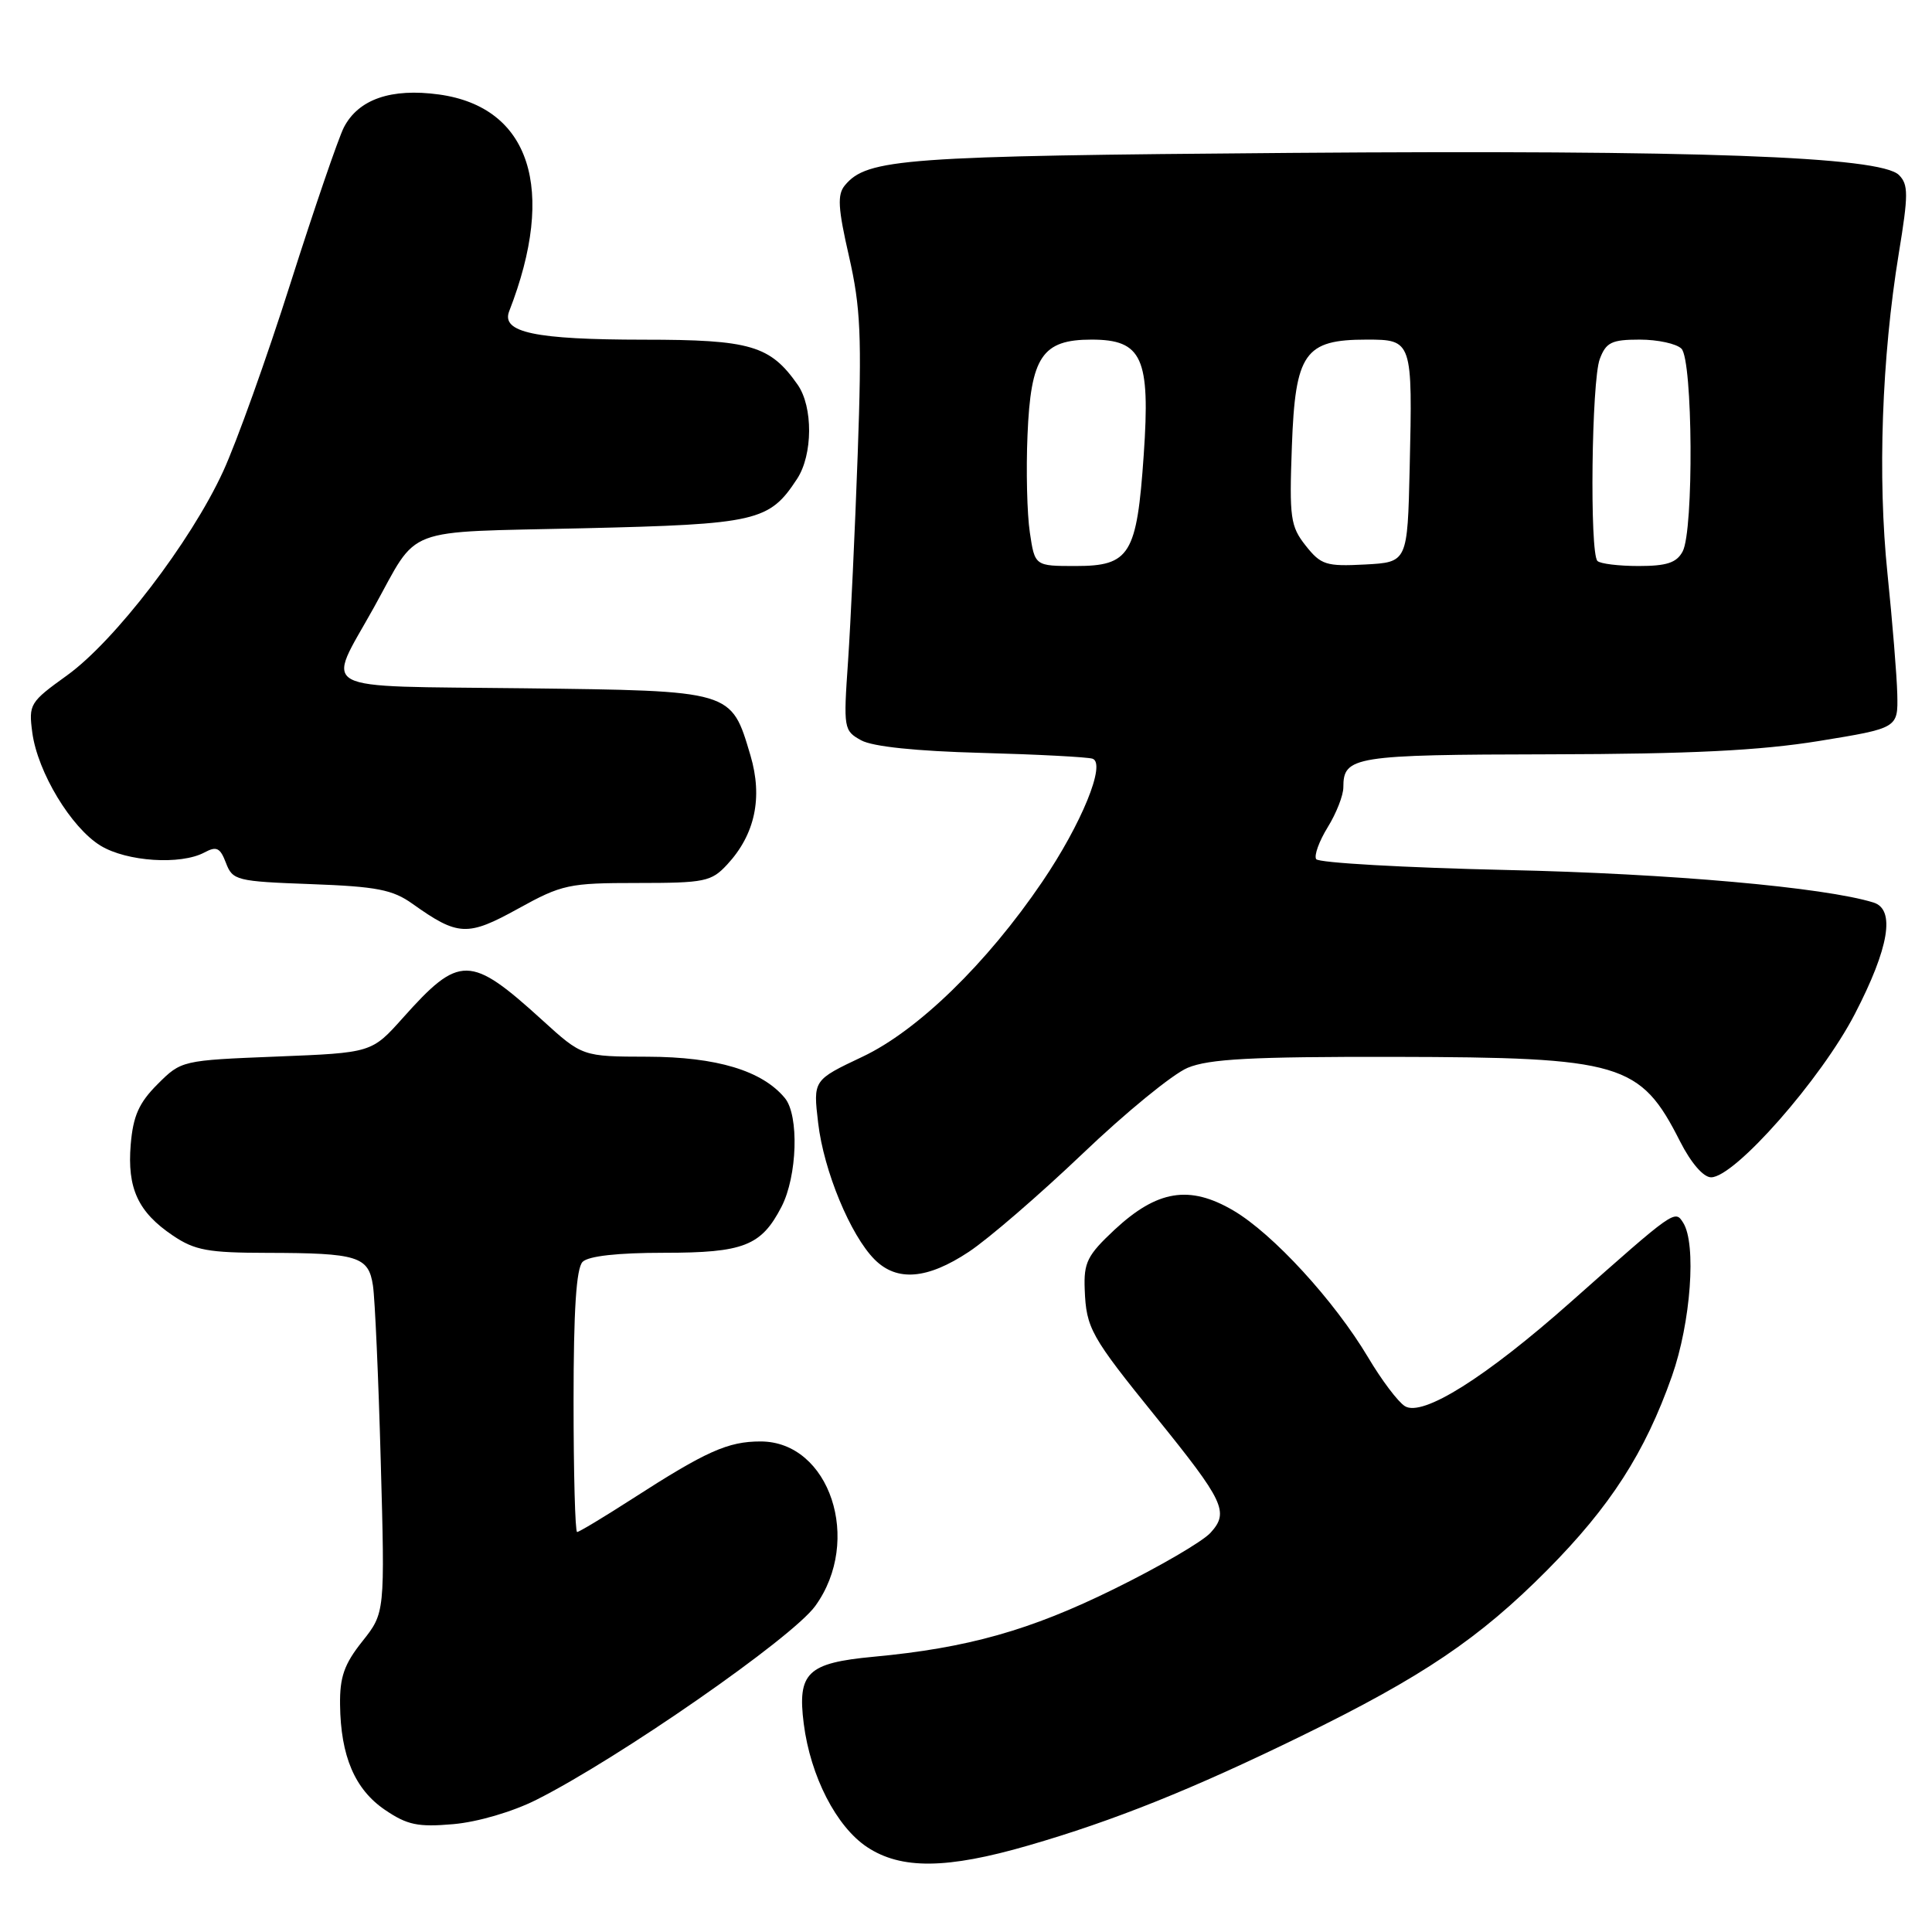 <?xml version="1.0" encoding="UTF-8" standalone="no"?>
<!DOCTYPE svg PUBLIC "-//W3C//DTD SVG 1.1//EN" "http://www.w3.org/Graphics/SVG/1.1/DTD/svg11.dtd" >
<svg xmlns="http://www.w3.org/2000/svg" xmlns:xlink="http://www.w3.org/1999/xlink" version="1.1" viewBox="0 0 256 256">
 <g >
 <path fill="currentColor"
d=" M 136.25 244.54 C 147.60 241.26 158.06 237.06 172.50 230.00 C 188.50 222.18 196.01 217.11 205.00 208.06 C 213.38 199.61 217.96 192.50 221.54 182.35 C 224.04 175.25 224.81 164.83 223.03 162.02 C 221.93 160.28 221.95 160.27 208.16 172.50 C 196.84 182.54 188.48 187.79 186.15 186.32 C 185.24 185.75 183.06 182.86 181.30 179.89 C 176.81 172.35 168.68 163.48 163.41 160.39 C 157.60 156.99 153.33 157.69 147.67 162.96 C 144.07 166.33 143.59 167.29 143.73 170.86 C 143.93 176.01 144.52 177.06 153.14 187.72 C 162.22 198.95 162.89 200.36 160.41 203.09 C 159.37 204.25 153.60 207.61 147.60 210.56 C 136.48 216.04 128.20 218.37 115.74 219.53 C 106.98 220.35 105.64 221.64 106.50 228.40 C 107.39 235.37 110.82 242.05 114.90 244.75 C 119.40 247.73 125.46 247.67 136.25 244.54 Z  M 71.06 238.49 C 81.97 233.01 104.96 217.04 108.02 212.81 C 114.31 204.14 109.94 191.00 100.78 191.00 C 96.45 191.00 93.59 192.28 83.72 198.64 C 79.99 201.04 76.73 203.00 76.47 203.00 C 76.21 203.00 76.00 195.21 76.00 185.70 C 76.00 173.58 76.36 168.04 77.20 167.20 C 77.97 166.43 81.86 166.00 87.98 166.00 C 98.54 166.00 100.87 165.09 103.55 159.91 C 105.65 155.85 105.90 147.79 104.00 145.50 C 100.99 141.86 94.96 140.05 85.83 140.02 C 77.16 140.00 77.16 140.00 71.83 135.15 C 62.30 126.49 60.89 126.47 53.38 134.88 C 49.25 139.50 49.25 139.50 36.65 140.00 C 24.10 140.50 24.02 140.52 20.88 143.66 C 18.41 146.13 17.64 147.86 17.32 151.66 C 16.84 157.46 18.29 160.61 22.91 163.72 C 25.81 165.68 27.59 166.00 35.40 166.01 C 47.42 166.03 48.84 166.47 49.42 170.36 C 49.68 172.09 50.15 182.55 50.45 193.61 C 51.01 213.71 51.01 213.71 48.01 217.49 C 45.61 220.50 45.01 222.22 45.06 225.89 C 45.14 232.70 47.02 237.10 51.00 239.81 C 53.96 241.82 55.37 242.12 60.06 241.71 C 63.28 241.43 67.92 240.07 71.06 238.49 Z  M 128.38 165.87 C 130.97 164.16 137.75 158.30 143.45 152.87 C 149.14 147.43 155.40 142.31 157.37 141.49 C 160.20 140.31 165.83 140.01 184.72 140.04 C 214.89 140.10 217.34 140.82 222.62 151.25 C 224.07 154.10 225.71 156.00 226.73 156.00 C 229.86 156.00 241.31 142.99 245.78 134.35 C 250.32 125.58 251.17 120.50 248.25 119.59 C 241.78 117.58 221.28 115.75 199.72 115.28 C 186.10 114.97 174.70 114.33 174.40 113.84 C 174.10 113.36 174.79 111.46 175.93 109.61 C 177.07 107.77 178.00 105.39 178.00 104.33 C 178.00 100.22 179.34 100.00 205.45 99.95 C 224.06 99.91 233.20 99.45 241.00 98.19 C 251.50 96.48 251.50 96.48 251.40 91.99 C 251.34 89.52 250.75 82.33 250.10 76.00 C 248.78 63.25 249.34 47.38 251.60 33.57 C 252.88 25.78 252.88 24.45 251.62 23.19 C 249.16 20.73 224.91 19.85 171.00 20.26 C 119.64 20.66 114.90 21.01 111.95 24.56 C 110.93 25.79 111.03 27.57 112.50 33.98 C 114.04 40.75 114.21 44.53 113.65 60.19 C 113.29 70.26 112.71 82.61 112.37 87.64 C 111.75 96.55 111.80 96.82 114.12 98.10 C 115.64 98.93 121.39 99.53 130.00 99.76 C 137.43 99.96 144.07 100.31 144.76 100.53 C 146.60 101.13 143.32 109.17 138.08 116.88 C 130.77 127.65 121.59 136.58 114.27 140.03 C 107.74 143.12 107.74 143.12 108.41 148.80 C 109.15 155.14 112.69 163.69 115.90 166.90 C 118.85 169.85 122.88 169.52 128.38 165.87 Z  M 84.46 117.00 C 93.40 117.00 94.26 116.82 96.36 114.55 C 100.05 110.57 101.09 105.68 99.44 100.10 C 96.86 91.44 97.21 91.54 69.35 91.20 C 41.27 90.86 43.21 91.90 49.54 80.50 C 55.60 69.57 52.97 70.57 77.21 70.00 C 100.33 69.46 101.93 69.09 105.62 63.45 C 107.71 60.26 107.75 53.91 105.69 50.97 C 102.05 45.78 99.45 45.01 85.32 45.01 C 70.87 45.00 66.38 44.05 67.47 41.24 C 73.78 25.06 70.25 14.19 58.17 12.52 C 51.82 11.65 47.49 13.15 45.56 16.89 C 44.83 18.33 41.65 27.60 38.50 37.50 C 35.36 47.40 31.33 58.65 29.55 62.50 C 25.26 71.82 15.20 84.95 8.87 89.50 C 3.95 93.04 3.78 93.31 4.28 97.08 C 4.99 102.33 9.43 109.68 13.33 112.06 C 16.80 114.17 23.93 114.64 27.08 112.96 C 28.70 112.09 29.17 112.32 29.94 114.34 C 30.82 116.66 31.34 116.79 41.20 117.15 C 49.91 117.47 52.03 117.88 54.66 119.76 C 60.70 124.06 61.94 124.11 68.66 120.40 C 74.47 117.19 75.38 117.00 84.46 117.00 Z  M 136.46 70.56 C 136.09 68.11 135.95 62.31 136.15 57.66 C 136.58 47.25 138.09 45.00 144.63 45.00 C 151.35 45.00 152.44 47.40 151.55 60.27 C 150.64 73.50 149.72 75.00 142.54 75.00 C 137.12 75.00 137.12 75.00 136.46 70.56 Z  M 173.01 72.30 C 170.99 69.74 170.83 68.63 171.18 59.14 C 171.63 46.76 172.86 45.00 181.09 45.00 C 187.14 45.00 187.18 45.12 186.79 62.00 C 186.50 74.50 186.50 74.50 180.86 74.80 C 175.71 75.07 175.03 74.85 173.01 72.30 Z  M 211.67 74.33 C 210.62 73.29 210.89 50.43 211.98 47.57 C 212.81 45.36 213.55 45.00 217.28 45.00 C 219.65 45.00 222.14 45.54 222.80 46.20 C 224.31 47.71 224.45 70.29 222.96 73.07 C 222.16 74.57 220.85 75.00 217.13 75.00 C 214.49 75.00 212.03 74.70 211.67 74.33 Z "/>
</g>
</svg>
